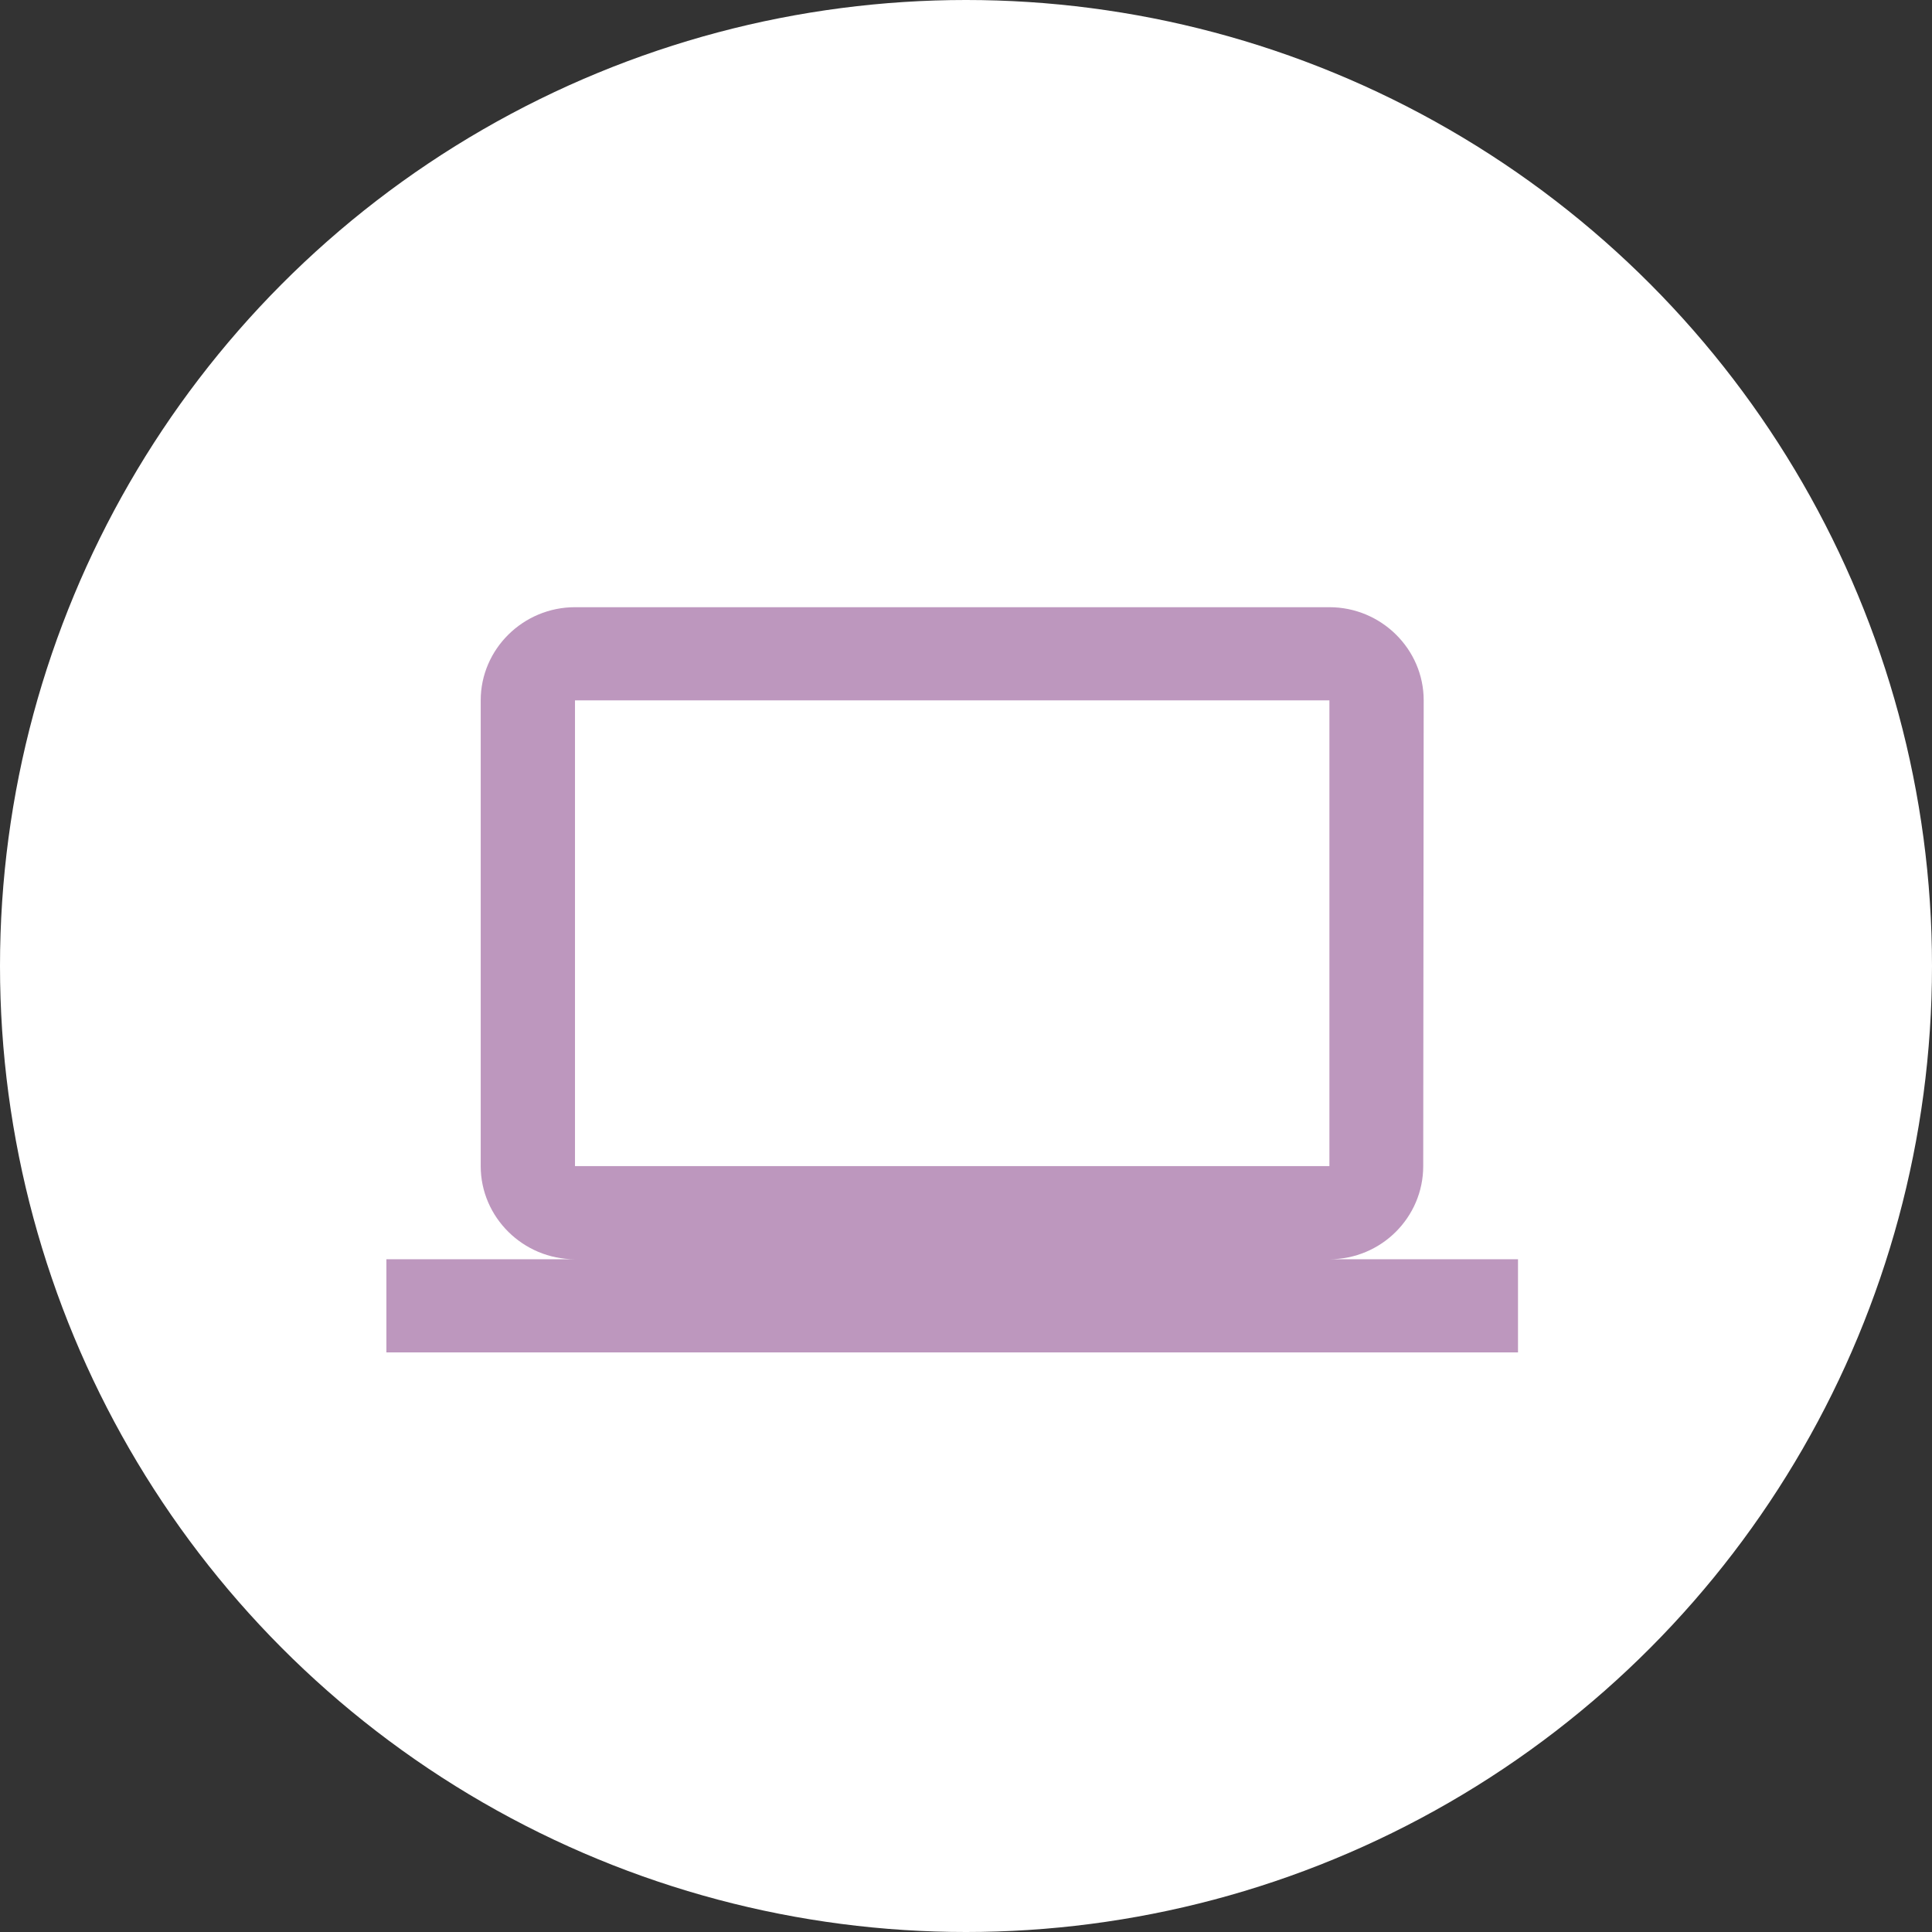 <svg width="70" height="70" viewBox="0 0 70 70" fill="none" xmlns="http://www.w3.org/2000/svg">
<rect x="0" y="0" width="70" height="70" fill="#333333" stroke="none"/>
<circle cx="35" cy="35" r="35" fill="white"/>
<path d="M48.167 45.625C50.046 45.625 51.566 44.106 51.566 42.25L51.583 25.375C51.583 23.519 50.046 22 48.167 22H20.833C18.954 22 17.417 23.519 17.417 25.375V42.25C17.417 44.106 18.954 45.625 20.833 45.625H14V49H55V45.625H48.167ZM20.833 25.375H48.167V42.25H20.833V25.375Z" fill="#BD97BE"/>
</svg>
